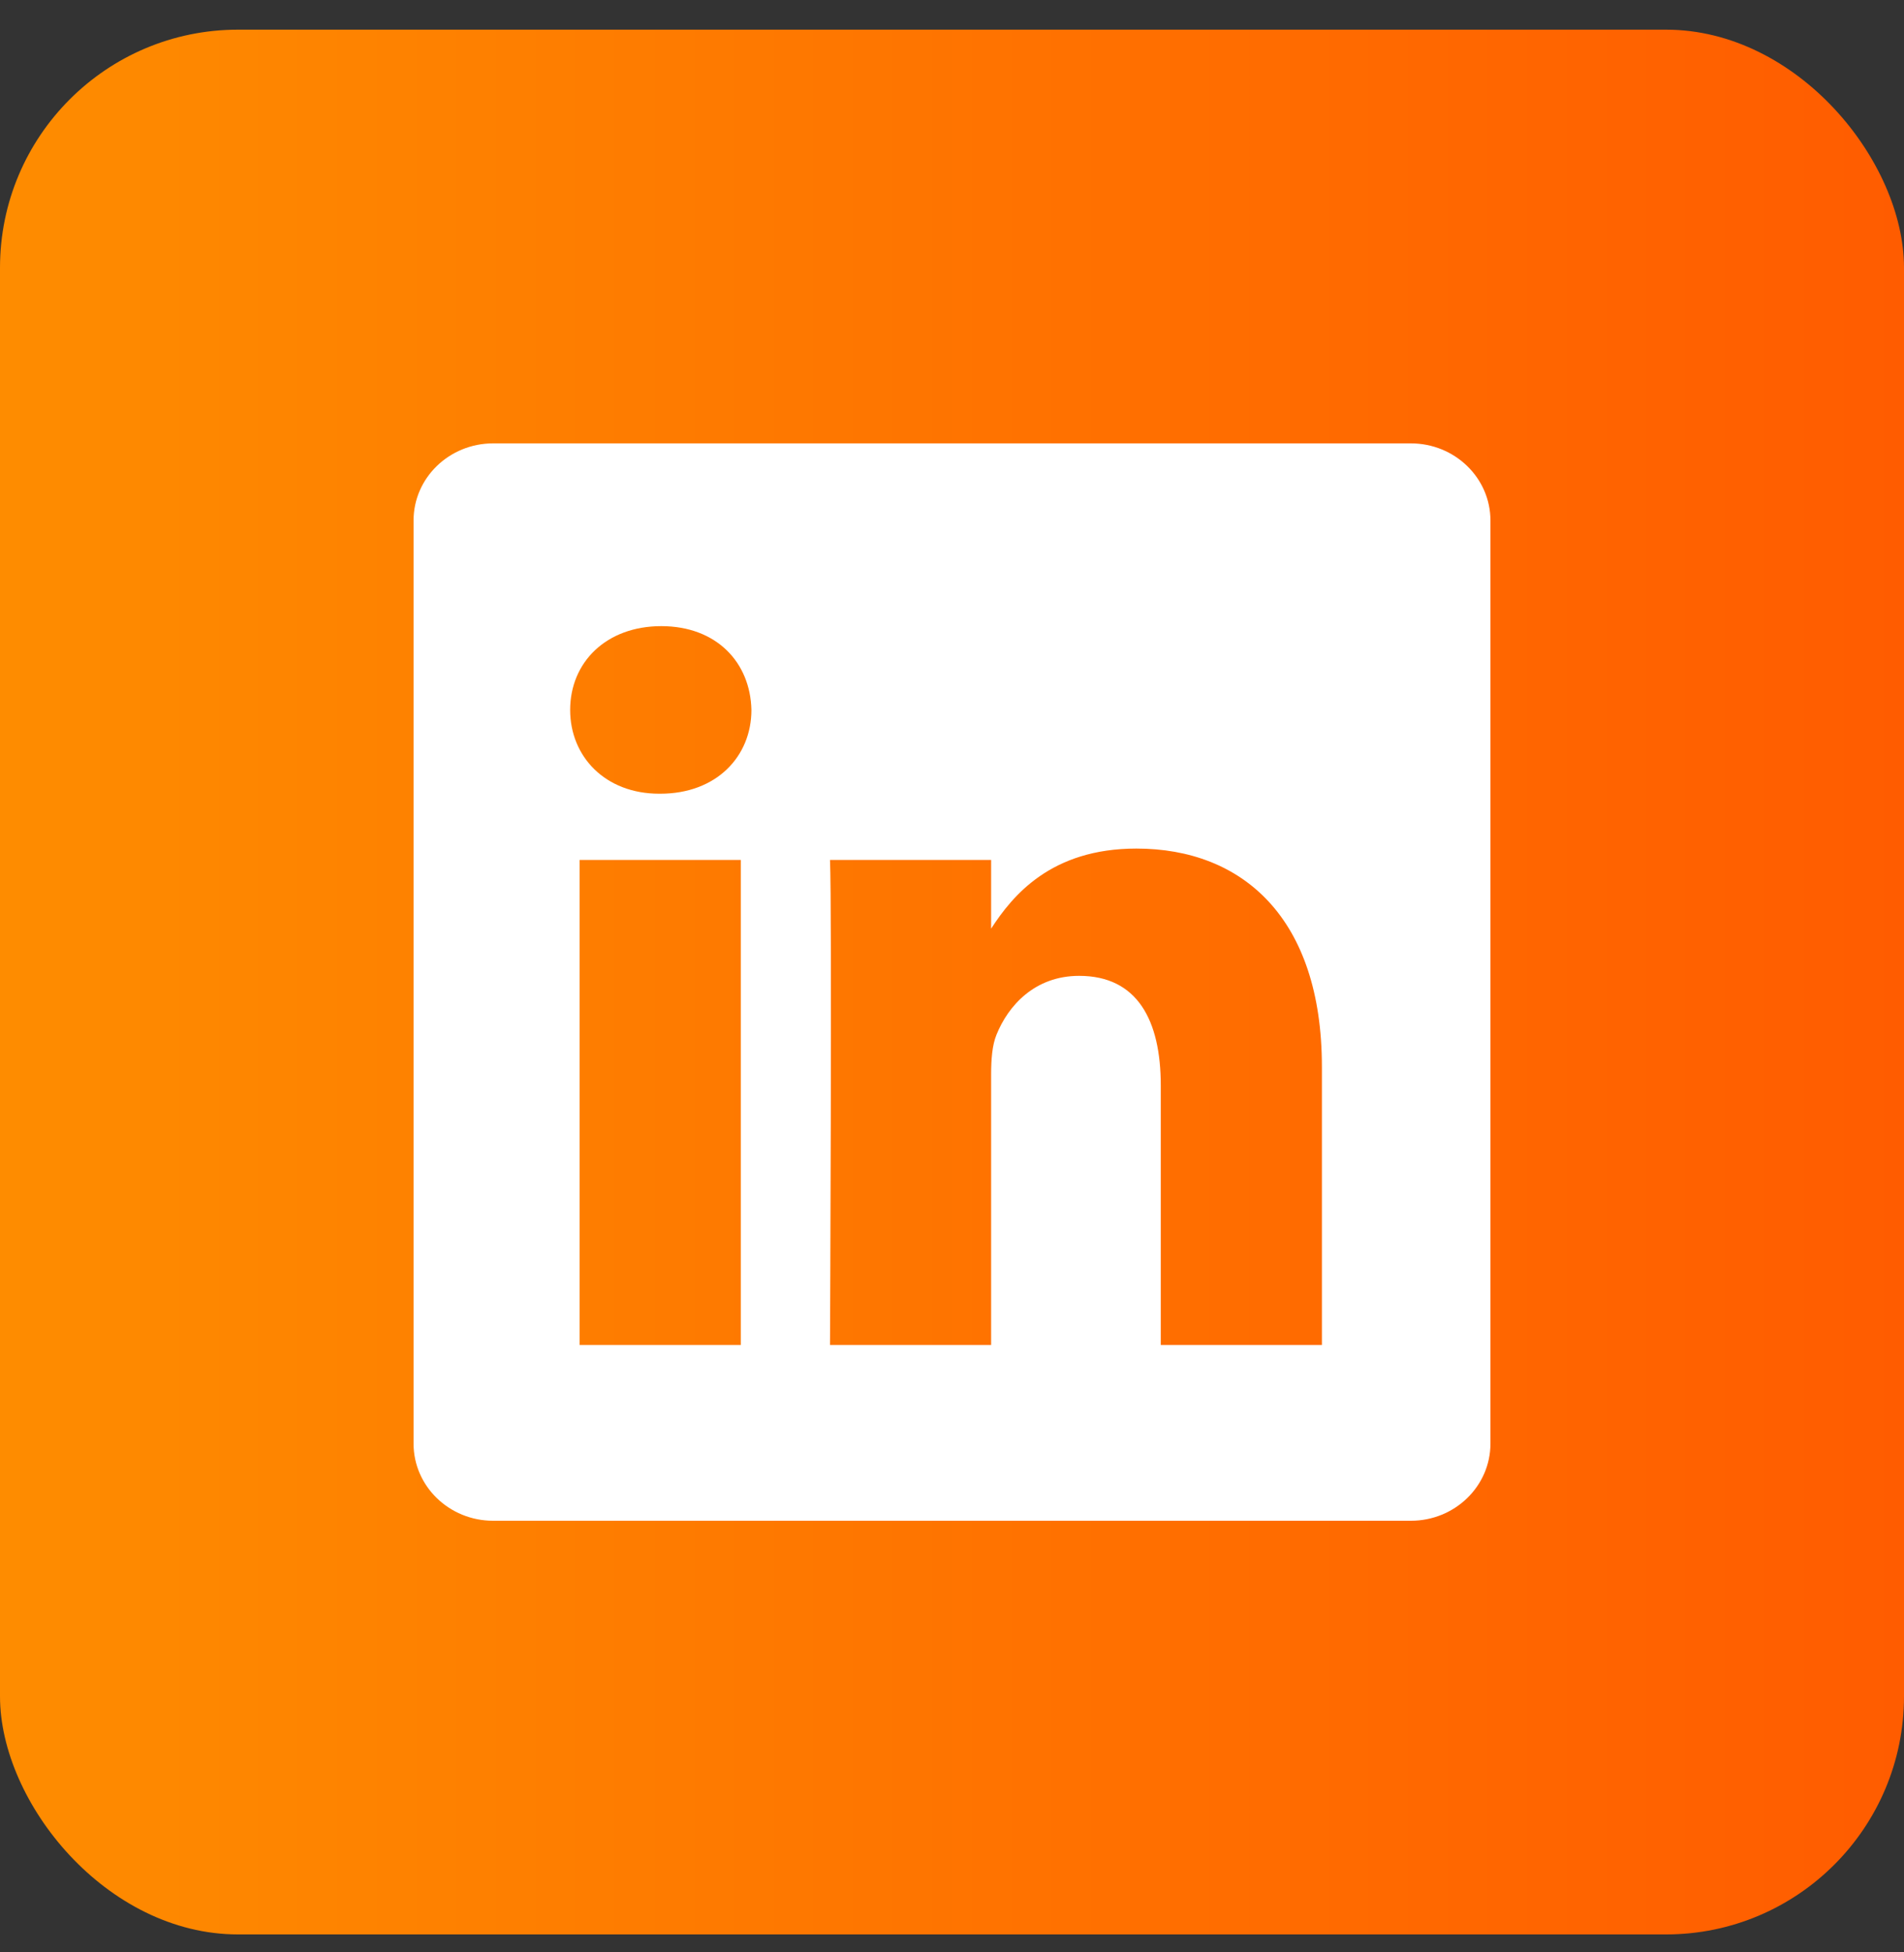 <svg width="40" height="41" viewBox="0 0 40 41" fill="none" xmlns="http://www.w3.org/2000/svg">
<rect x="0" y="0" width="40" height="41" fill="#333333" stroke="none"/>
<rect y="0.623" width="40" height="40" rx="5" fill="url(#paint0_linear_513_855)"/>
<path fill-rule="evenodd" clip-rule="evenodd" d="M10.36 9.311C9.436 9.311 8.688 10.037 8.688 10.931V30.315C8.688 31.21 9.437 31.936 10.36 31.936H29.64C30.564 31.936 31.312 31.21 31.312 30.315V10.931C31.312 10.037 30.564 9.311 29.64 9.311H10.36ZM15.563 18.059V28.245H12.177V18.059H15.563ZM15.786 14.909C15.786 15.886 15.051 16.668 13.871 16.668L13.849 16.668C12.712 16.668 11.978 15.886 11.978 14.909C11.978 13.909 12.734 13.149 13.893 13.149C15.051 13.149 15.764 13.909 15.786 14.909ZM20.822 28.245H17.437C17.437 28.245 17.481 19.015 17.437 18.059H20.822V19.501C21.273 18.807 22.078 17.82 23.874 17.82C26.101 17.82 27.771 19.276 27.771 22.404V28.245H24.386V22.796C24.386 21.427 23.896 20.493 22.671 20.493C21.735 20.493 21.178 21.123 20.934 21.731C20.844 21.948 20.822 22.253 20.822 22.557V28.245Z" fill="white"/>
<defs>
<linearGradient id="paint0_linear_513_855" x1="40" y1="20.623" x2="0" y2="20.623" gradientUnits="userSpaceOnUse">
<stop stop-color="#FF5C00"/>
<stop offset="1" stop-color="#FE8C00"/>
</linearGradient>
</defs>
</svg>
